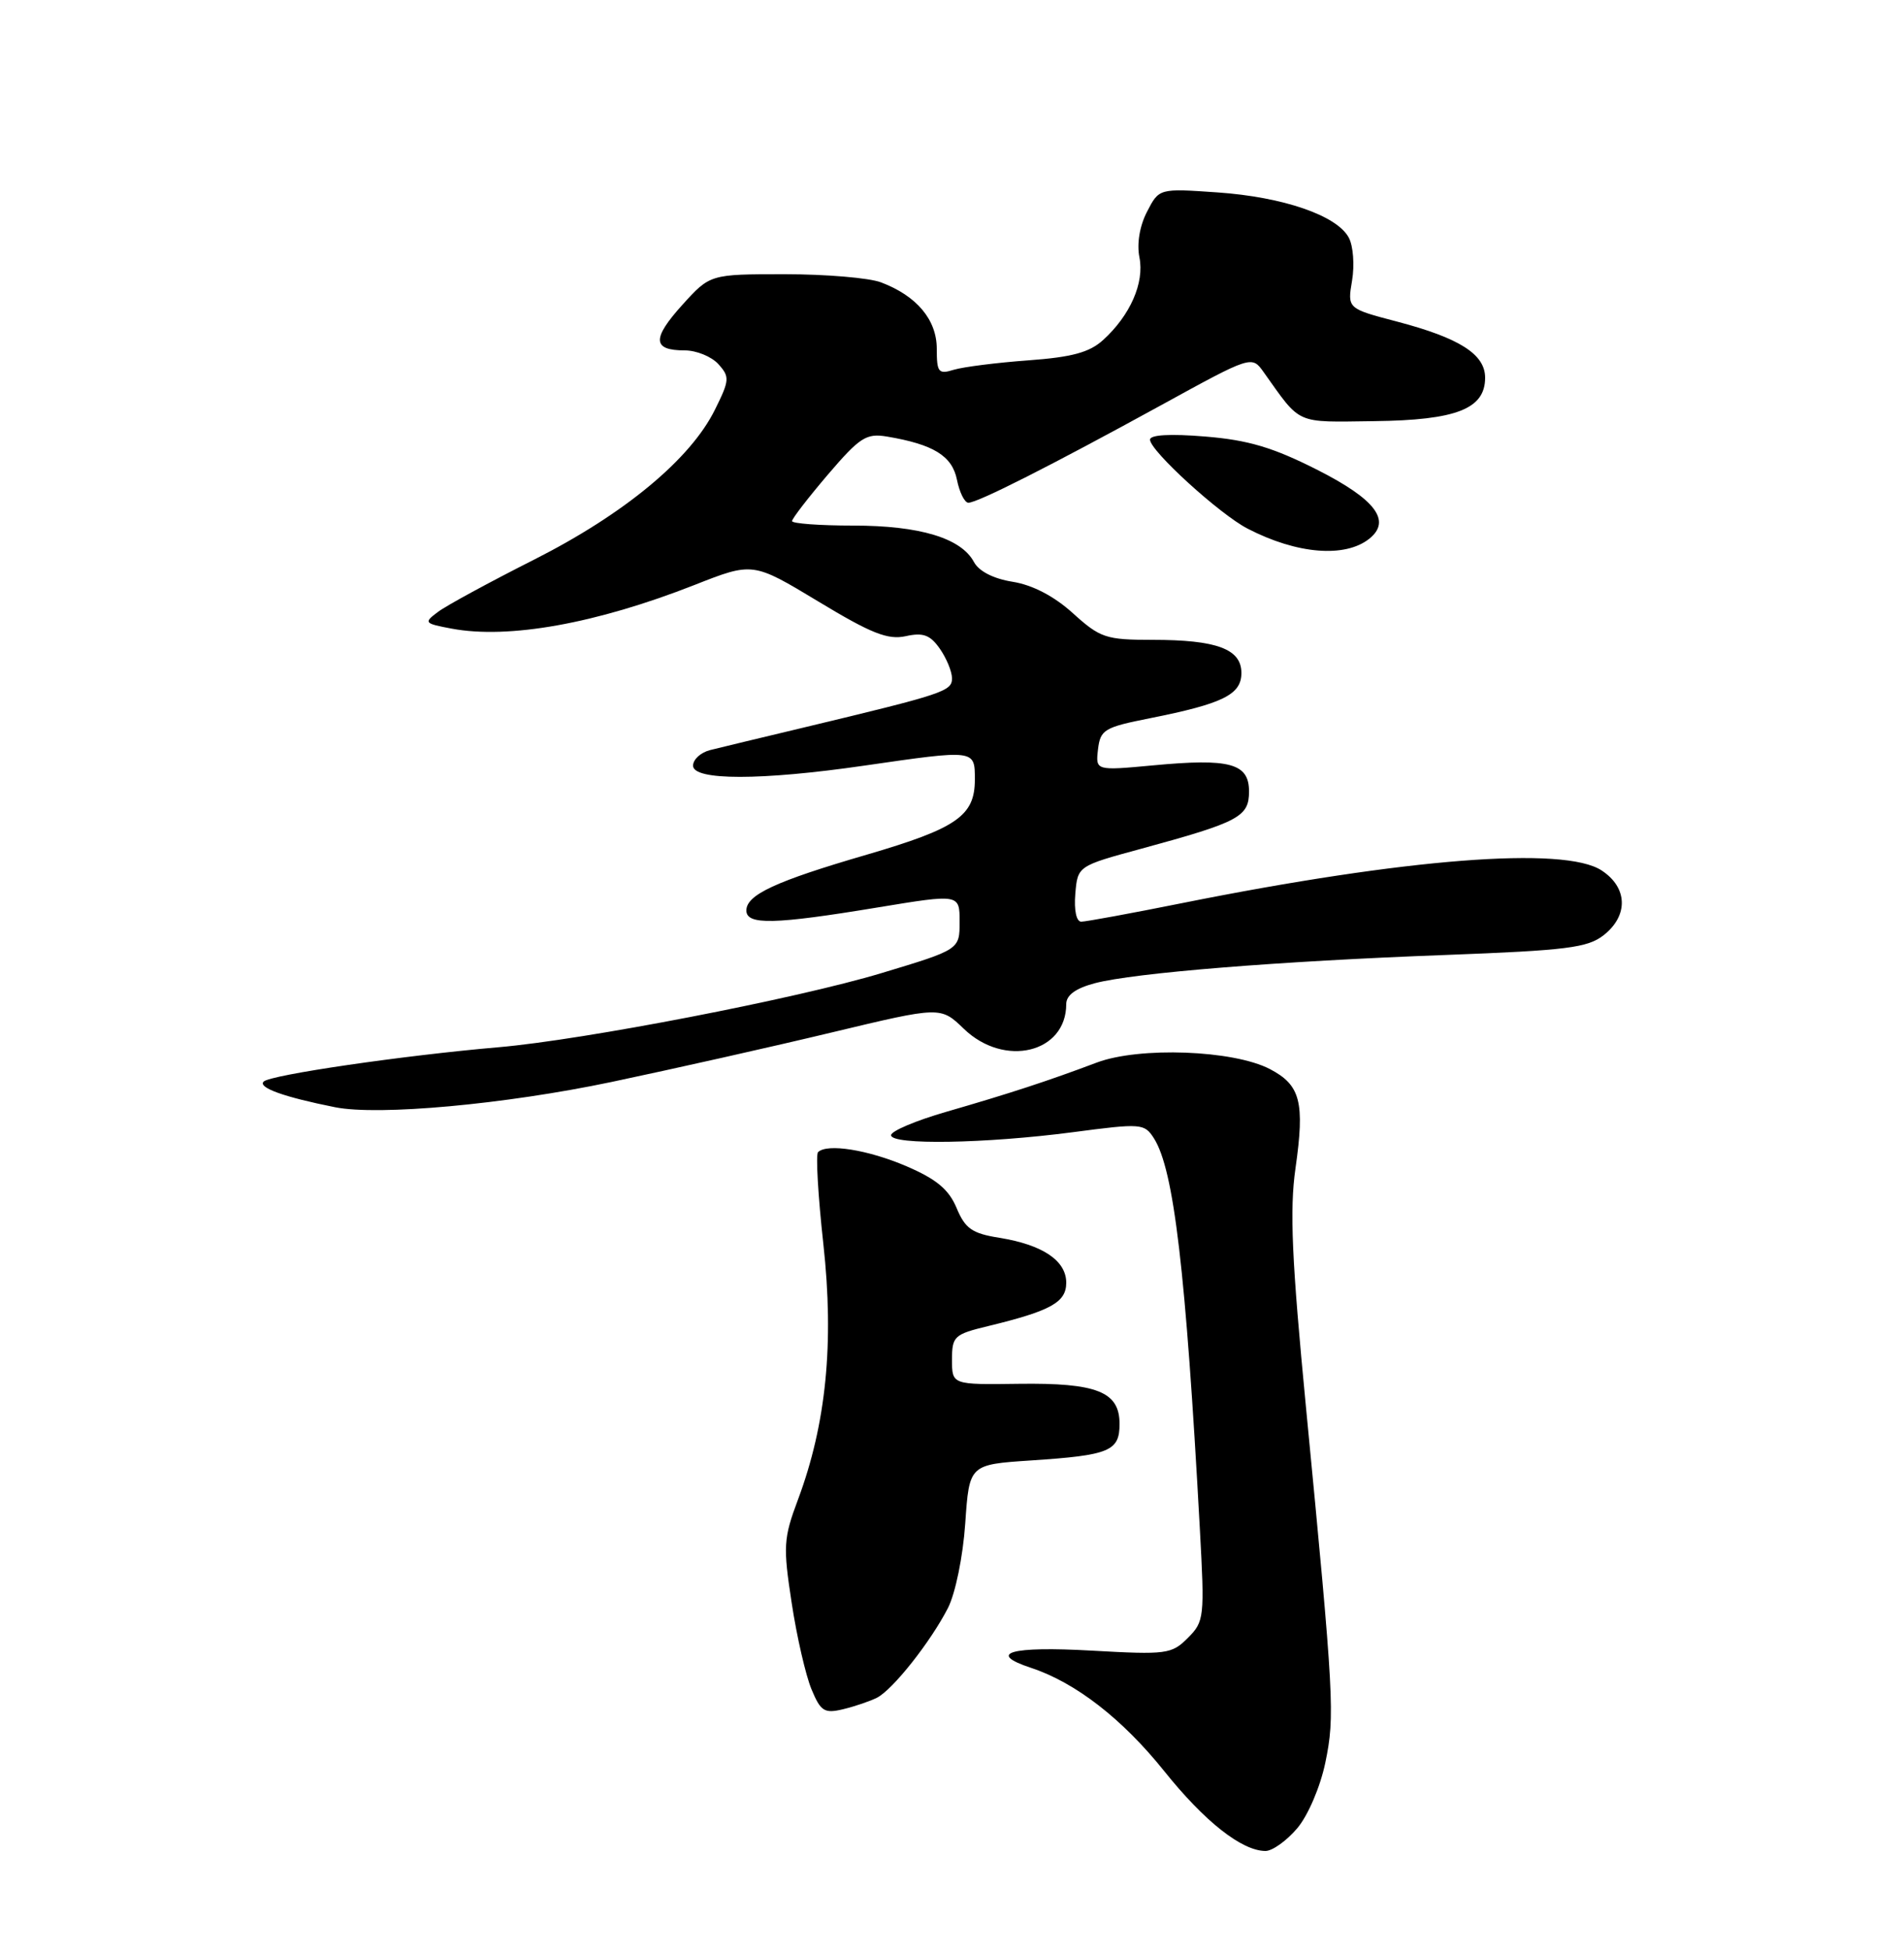 <?xml version="1.0" encoding="UTF-8" standalone="no"?>
<!DOCTYPE svg PUBLIC "-//W3C//DTD SVG 1.1//EN" "http://www.w3.org/Graphics/SVG/1.1/DTD/svg11.dtd" >
<svg xmlns="http://www.w3.org/2000/svg" xmlns:xlink="http://www.w3.org/1999/xlink" version="1.1" viewBox="0 0 250 256">
 <g >
 <path fill="currentColor"
d=" M 170.34 240.01 C 171.76 238.32 173.36 234.57 174.02 231.40 C 175.29 225.27 175.18 223.10 171.49 184.88 C 169.61 165.38 169.32 158.83 170.10 153.38 C 171.34 144.68 170.76 142.45 166.74 140.35 C 161.94 137.85 149.61 137.39 144.00 139.50 C 137.60 141.91 132.55 143.56 124.25 145.96 C 120.26 147.11 117.00 148.49 117.00 149.03 C 117.00 150.35 129.39 150.14 140.86 148.64 C 149.89 147.45 150.26 147.48 151.52 149.45 C 154.14 153.59 155.69 166.74 157.54 200.65 C 158.18 212.35 158.13 212.87 155.96 215.04 C 153.84 217.16 153.16 217.25 143.38 216.70 C 132.70 216.09 129.47 217.01 135.38 218.96 C 141.22 220.89 147.35 225.64 152.86 232.51 C 158.17 239.14 163.05 242.99 166.16 243.00 C 167.07 243.00 168.95 241.65 170.34 240.01 Z  M 115.15 222.88 C 117.24 221.81 122.19 215.55 124.47 211.10 C 125.45 209.17 126.44 204.35 126.74 199.98 C 127.27 192.27 127.27 192.27 135.38 191.73 C 145.70 191.05 147.00 190.51 147.00 186.93 C 147.00 182.71 144.04 181.53 133.75 181.67 C 125.00 181.79 125.00 181.79 125.00 178.51 C 125.00 175.43 125.28 175.17 129.75 174.09 C 137.99 172.09 140.00 170.97 140.00 168.40 C 140.00 165.50 136.91 163.42 131.22 162.50 C 127.64 161.93 126.73 161.30 125.60 158.58 C 124.58 156.15 122.96 154.80 119.03 153.11 C 114.00 150.95 108.58 150.08 107.41 151.26 C 107.10 151.57 107.41 157.00 108.11 163.33 C 109.54 176.34 108.48 186.96 104.78 196.86 C 102.87 201.96 102.81 203.00 103.95 210.44 C 104.62 214.87 105.80 219.97 106.55 221.77 C 107.76 224.68 108.24 224.98 110.71 224.39 C 112.24 224.02 114.24 223.34 115.15 222.88 Z  M 80.26 142.05 C 88.38 140.34 101.43 137.41 109.26 135.53 C 123.50 132.12 123.50 132.12 126.55 135.06 C 131.87 140.20 140.00 138.24 140.00 131.82 C 140.00 130.65 141.23 129.75 143.75 129.08 C 148.91 127.72 167.95 126.18 189.82 125.37 C 205.70 124.77 208.46 124.43 210.57 122.77 C 213.84 120.19 213.73 116.52 210.29 114.27 C 205.39 111.06 184.61 112.68 155.28 118.55 C 148.56 119.90 142.57 121.00 141.97 121.00 C 141.33 121.00 141.01 119.50 141.19 117.35 C 141.50 113.69 141.50 113.69 149.90 111.41 C 162.71 107.92 164.00 107.23 164.00 103.90 C 164.00 100.21 161.49 99.53 151.40 100.48 C 143.85 101.18 143.85 101.18 144.17 98.38 C 144.48 95.79 144.99 95.48 151.00 94.29 C 160.58 92.38 163.00 91.19 163.00 88.35 C 163.00 85.20 159.77 84.00 151.31 84.00 C 145.21 84.00 144.46 83.75 140.88 80.51 C 138.41 78.27 135.58 76.80 132.98 76.38 C 130.45 75.98 128.53 75.00 127.88 73.78 C 126.20 70.64 120.76 69.00 112.03 69.00 C 107.61 69.00 104.00 68.73 104.00 68.41 C 104.00 68.08 106.12 65.34 108.70 62.31 C 112.89 57.41 113.74 56.86 116.45 57.31 C 122.58 58.34 125.02 59.85 125.65 62.98 C 125.98 64.64 126.66 66.00 127.15 66.00 C 128.37 66.00 137.95 61.15 152.43 53.21 C 164.36 46.66 164.36 46.66 165.93 48.87 C 170.90 55.84 169.95 55.42 180.42 55.29 C 191.23 55.16 195.00 53.68 195.00 49.59 C 195.00 46.51 191.65 44.38 183.44 42.22 C 176.91 40.51 176.91 40.51 177.53 36.83 C 177.87 34.81 177.68 32.27 177.10 31.20 C 175.55 28.29 168.49 25.86 159.85 25.26 C 152.19 24.73 152.19 24.73 150.61 27.79 C 149.64 29.66 149.25 32.00 149.61 33.79 C 150.28 37.13 148.40 41.40 144.85 44.63 C 143.05 46.27 140.75 46.89 135.00 47.31 C 130.88 47.61 126.49 48.17 125.25 48.54 C 123.22 49.17 123.00 48.90 123.00 45.79 C 123.00 41.98 120.37 38.84 115.68 37.07 C 114.14 36.48 108.45 36.00 103.05 36.00 C 93.23 36.00 93.23 36.00 89.58 40.04 C 85.58 44.47 85.66 46.00 89.90 46.00 C 91.44 46.00 93.42 46.81 94.32 47.80 C 95.83 49.47 95.80 49.91 93.87 53.79 C 90.66 60.29 81.95 67.50 70.09 73.49 C 64.27 76.43 58.61 79.50 57.51 80.33 C 55.61 81.75 55.69 81.85 59.32 82.53 C 66.79 83.93 78.30 81.86 91.18 76.80 C 98.85 73.78 98.85 73.78 107.44 78.96 C 114.40 83.17 116.58 84.03 118.92 83.52 C 121.21 83.01 122.13 83.35 123.40 85.16 C 124.28 86.42 125.00 88.17 125.00 89.05 C 125.00 90.75 123.95 91.10 105.50 95.52 C 100.00 96.83 94.49 98.16 93.25 98.47 C 92.01 98.78 91.00 99.70 91.00 100.52 C 91.00 102.48 99.95 102.48 113.50 100.51 C 128.11 98.40 128.00 98.38 128.00 102.35 C 128.00 107.11 125.64 108.74 113.82 112.20 C 101.84 115.69 98.00 117.47 98.00 119.53 C 98.00 121.46 101.64 121.38 115.25 119.13 C 126.00 117.36 126.00 117.36 126.00 121.01 C 126.00 124.66 126.00 124.66 115.75 127.75 C 104.60 131.11 76.69 136.51 65.50 137.48 C 52.88 138.57 35.52 141.11 34.62 141.99 C 33.82 142.78 37.31 144.03 44.00 145.36 C 49.72 146.50 66.30 144.98 80.26 142.05 Z  M 179.80 70.72 C 182.73 68.37 180.61 65.56 173.00 61.70 C 167.16 58.74 163.90 57.77 158.25 57.31 C 153.65 56.93 151.00 57.08 151.00 57.72 C 151.00 59.17 160.13 67.50 163.81 69.40 C 170.28 72.75 176.61 73.27 179.80 70.72 Z "/>
</g>
</svg>